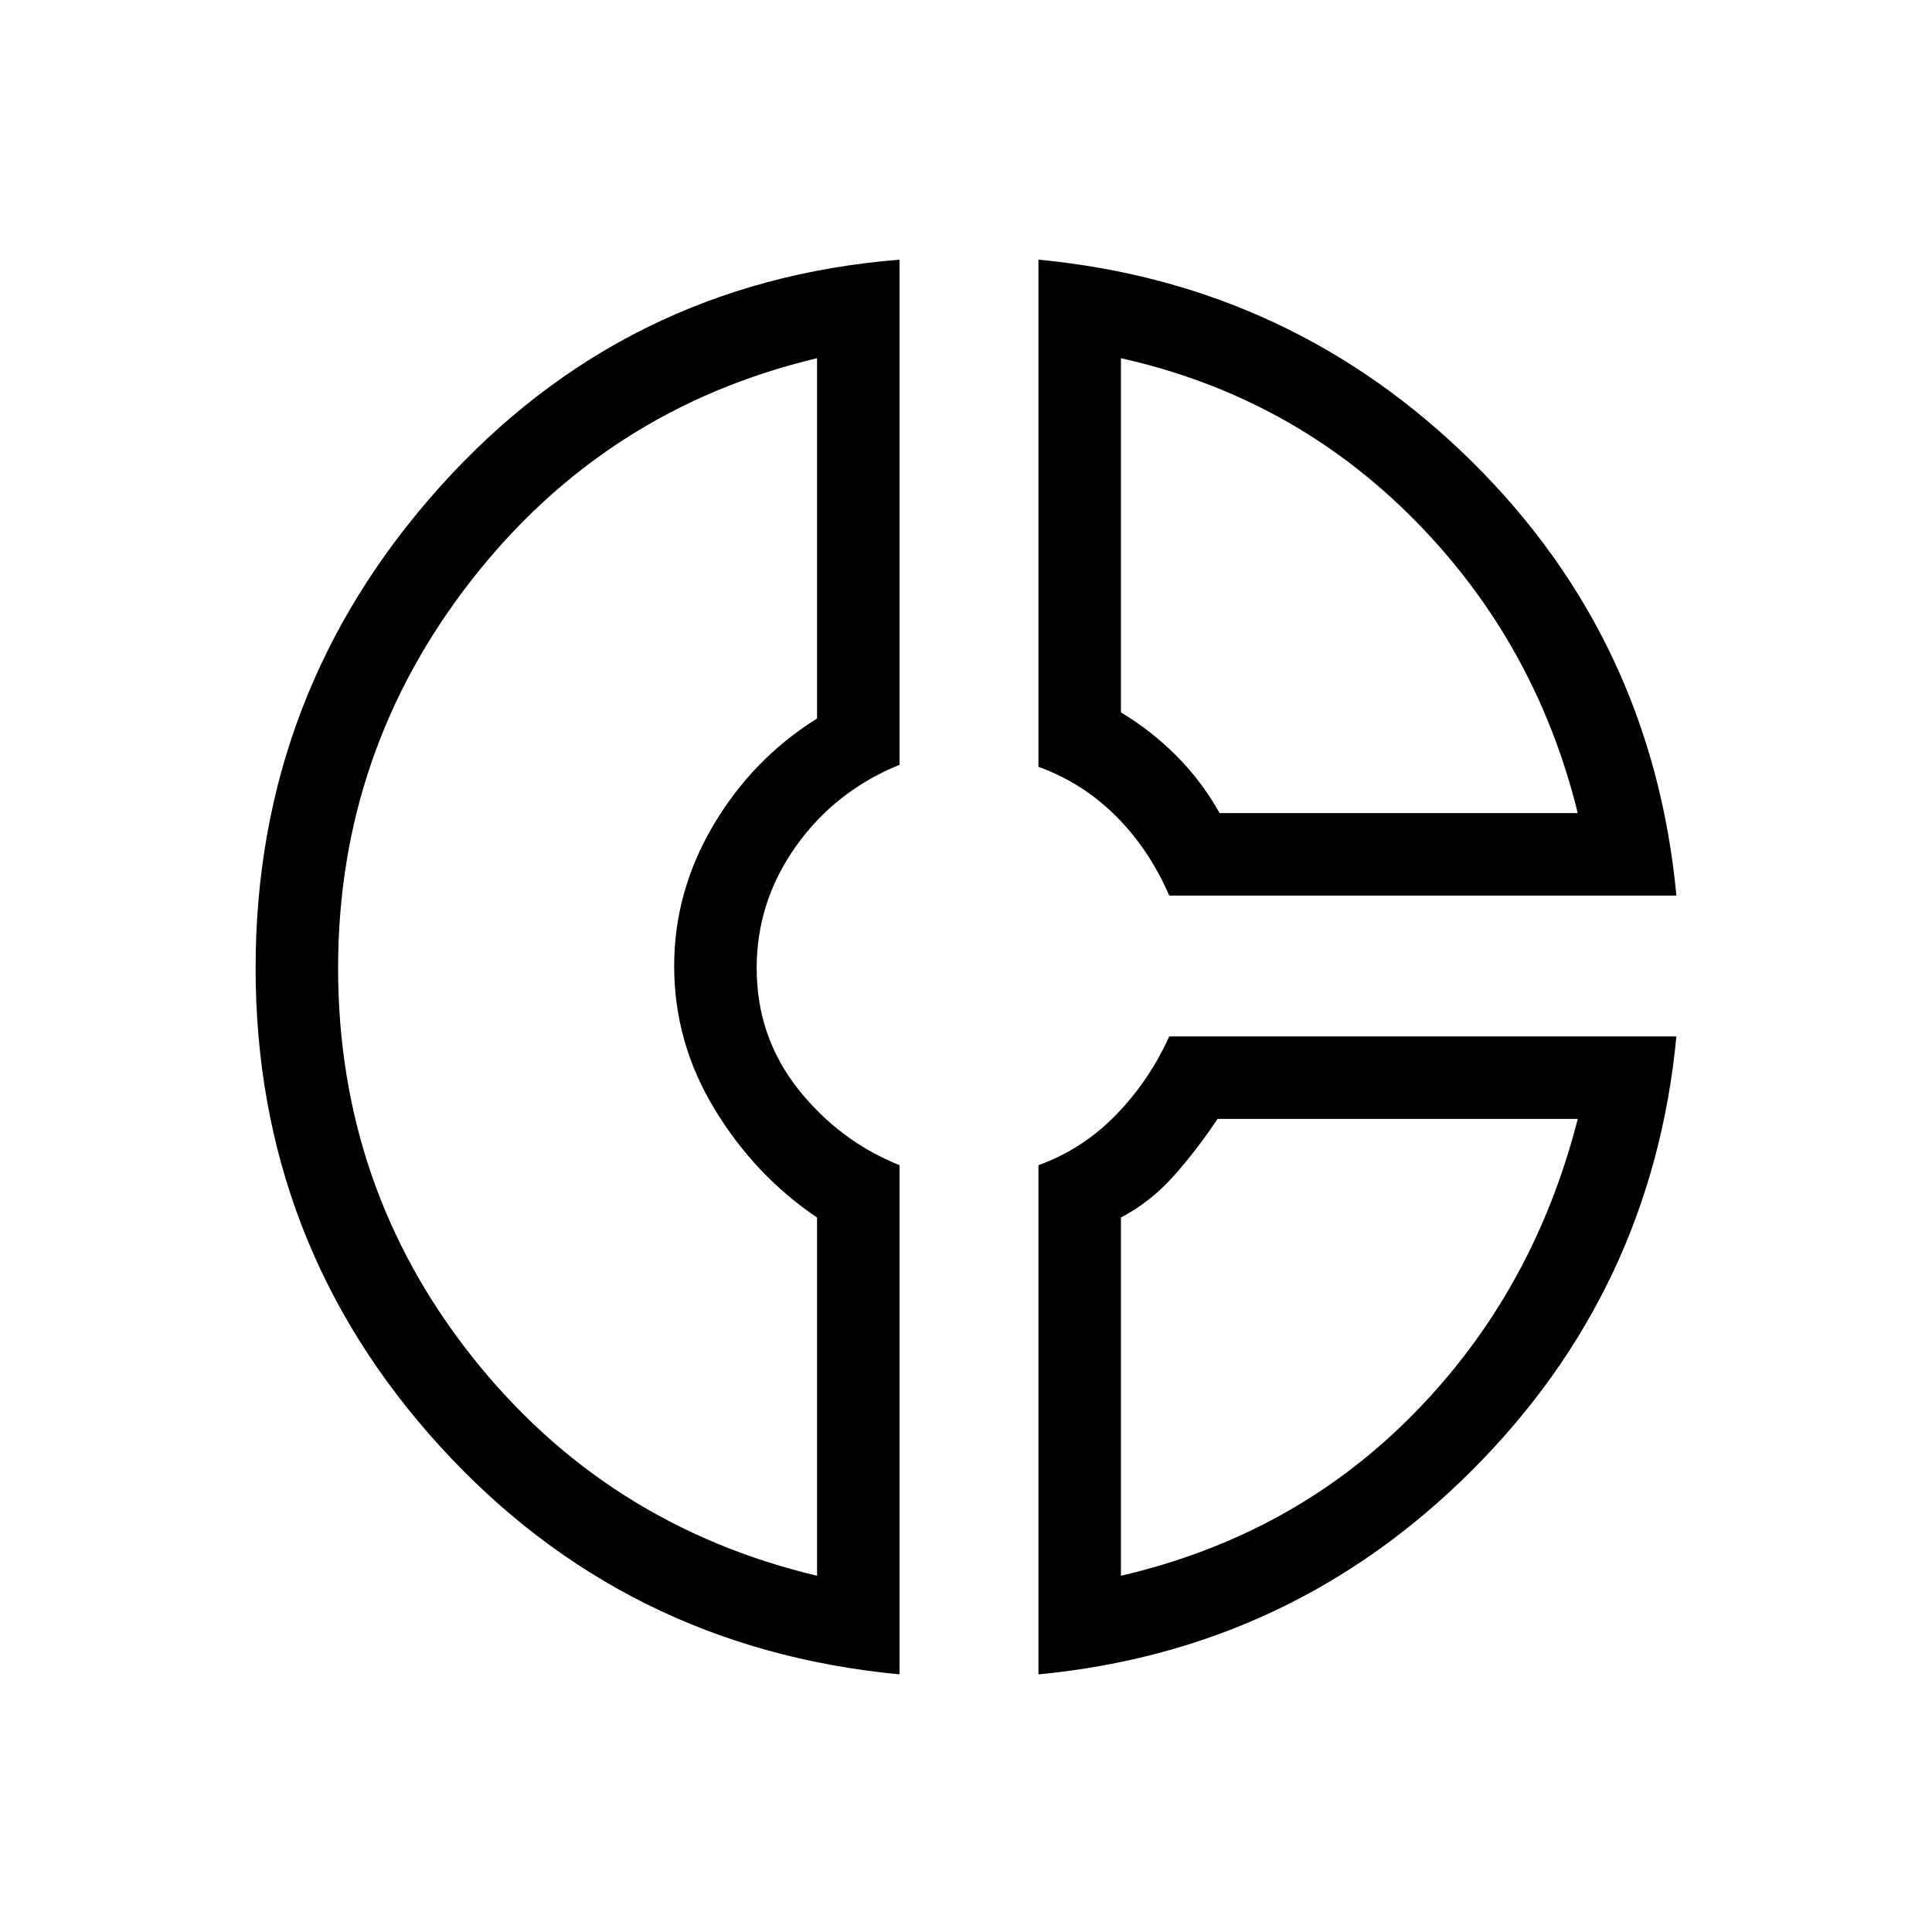 <svg xmlns="http://www.w3.org/2000/svg" height="20" width="20"><path d="M10.75 2.688Q13.375 2.938 15.24 4.781Q17.104 6.625 17.354 9.271H12.104Q11.896 8.792 11.552 8.448Q11.208 8.104 10.75 7.938ZM11.604 3.708V7.375Q11.917 7.562 12.177 7.823Q12.438 8.083 12.625 8.417H16.333Q15.896 6.646 14.635 5.375Q13.375 4.104 11.604 3.708ZM9.312 2.688V7.917Q8.646 8.188 8.24 8.76Q7.833 9.333 7.833 10.021Q7.833 10.729 8.26 11.271Q8.688 11.812 9.312 12.062V17.333Q6.458 17.062 4.552 14.969Q2.646 12.875 2.646 10.021Q2.646 7.167 4.552 5.042Q6.458 2.917 9.312 2.688ZM8.458 3.708Q6.271 4.229 4.885 6Q3.5 7.771 3.5 10.021Q3.5 12.292 4.885 14.042Q6.271 15.792 8.458 16.312V12.604Q7.812 12.167 7.396 11.479Q6.979 10.792 6.979 10Q6.979 9.229 7.385 8.542Q7.792 7.854 8.458 7.438ZM12.104 10.729H17.354Q17.104 13.354 15.24 15.219Q13.375 17.083 10.75 17.333V12.062Q11.208 11.896 11.552 11.542Q11.896 11.188 12.104 10.729ZM12.604 11.583Q12.396 11.896 12.156 12.167Q11.917 12.438 11.604 12.604V16.312Q13.396 15.896 14.635 14.635Q15.875 13.375 16.333 11.583ZM6.979 10.021Q6.979 10.021 6.979 10.021Q6.979 10.021 6.979 10.021Q6.979 10.021 6.979 10.021Q6.979 10.021 6.979 10.021Q6.979 10.021 6.979 10.021Q6.979 10.021 6.979 10.021Q6.979 10.021 6.979 10.021Q6.979 10.021 6.979 10.021ZM12.604 8.417Q12.604 8.417 12.604 8.417Q12.604 8.417 12.604 8.417Q12.604 8.417 12.604 8.417Q12.604 8.417 12.604 8.417ZM12.604 11.583Q12.604 11.583 12.604 11.583Q12.604 11.583 12.604 11.583Q12.604 11.583 12.604 11.583Q12.604 11.583 12.604 11.583Z"/></svg>